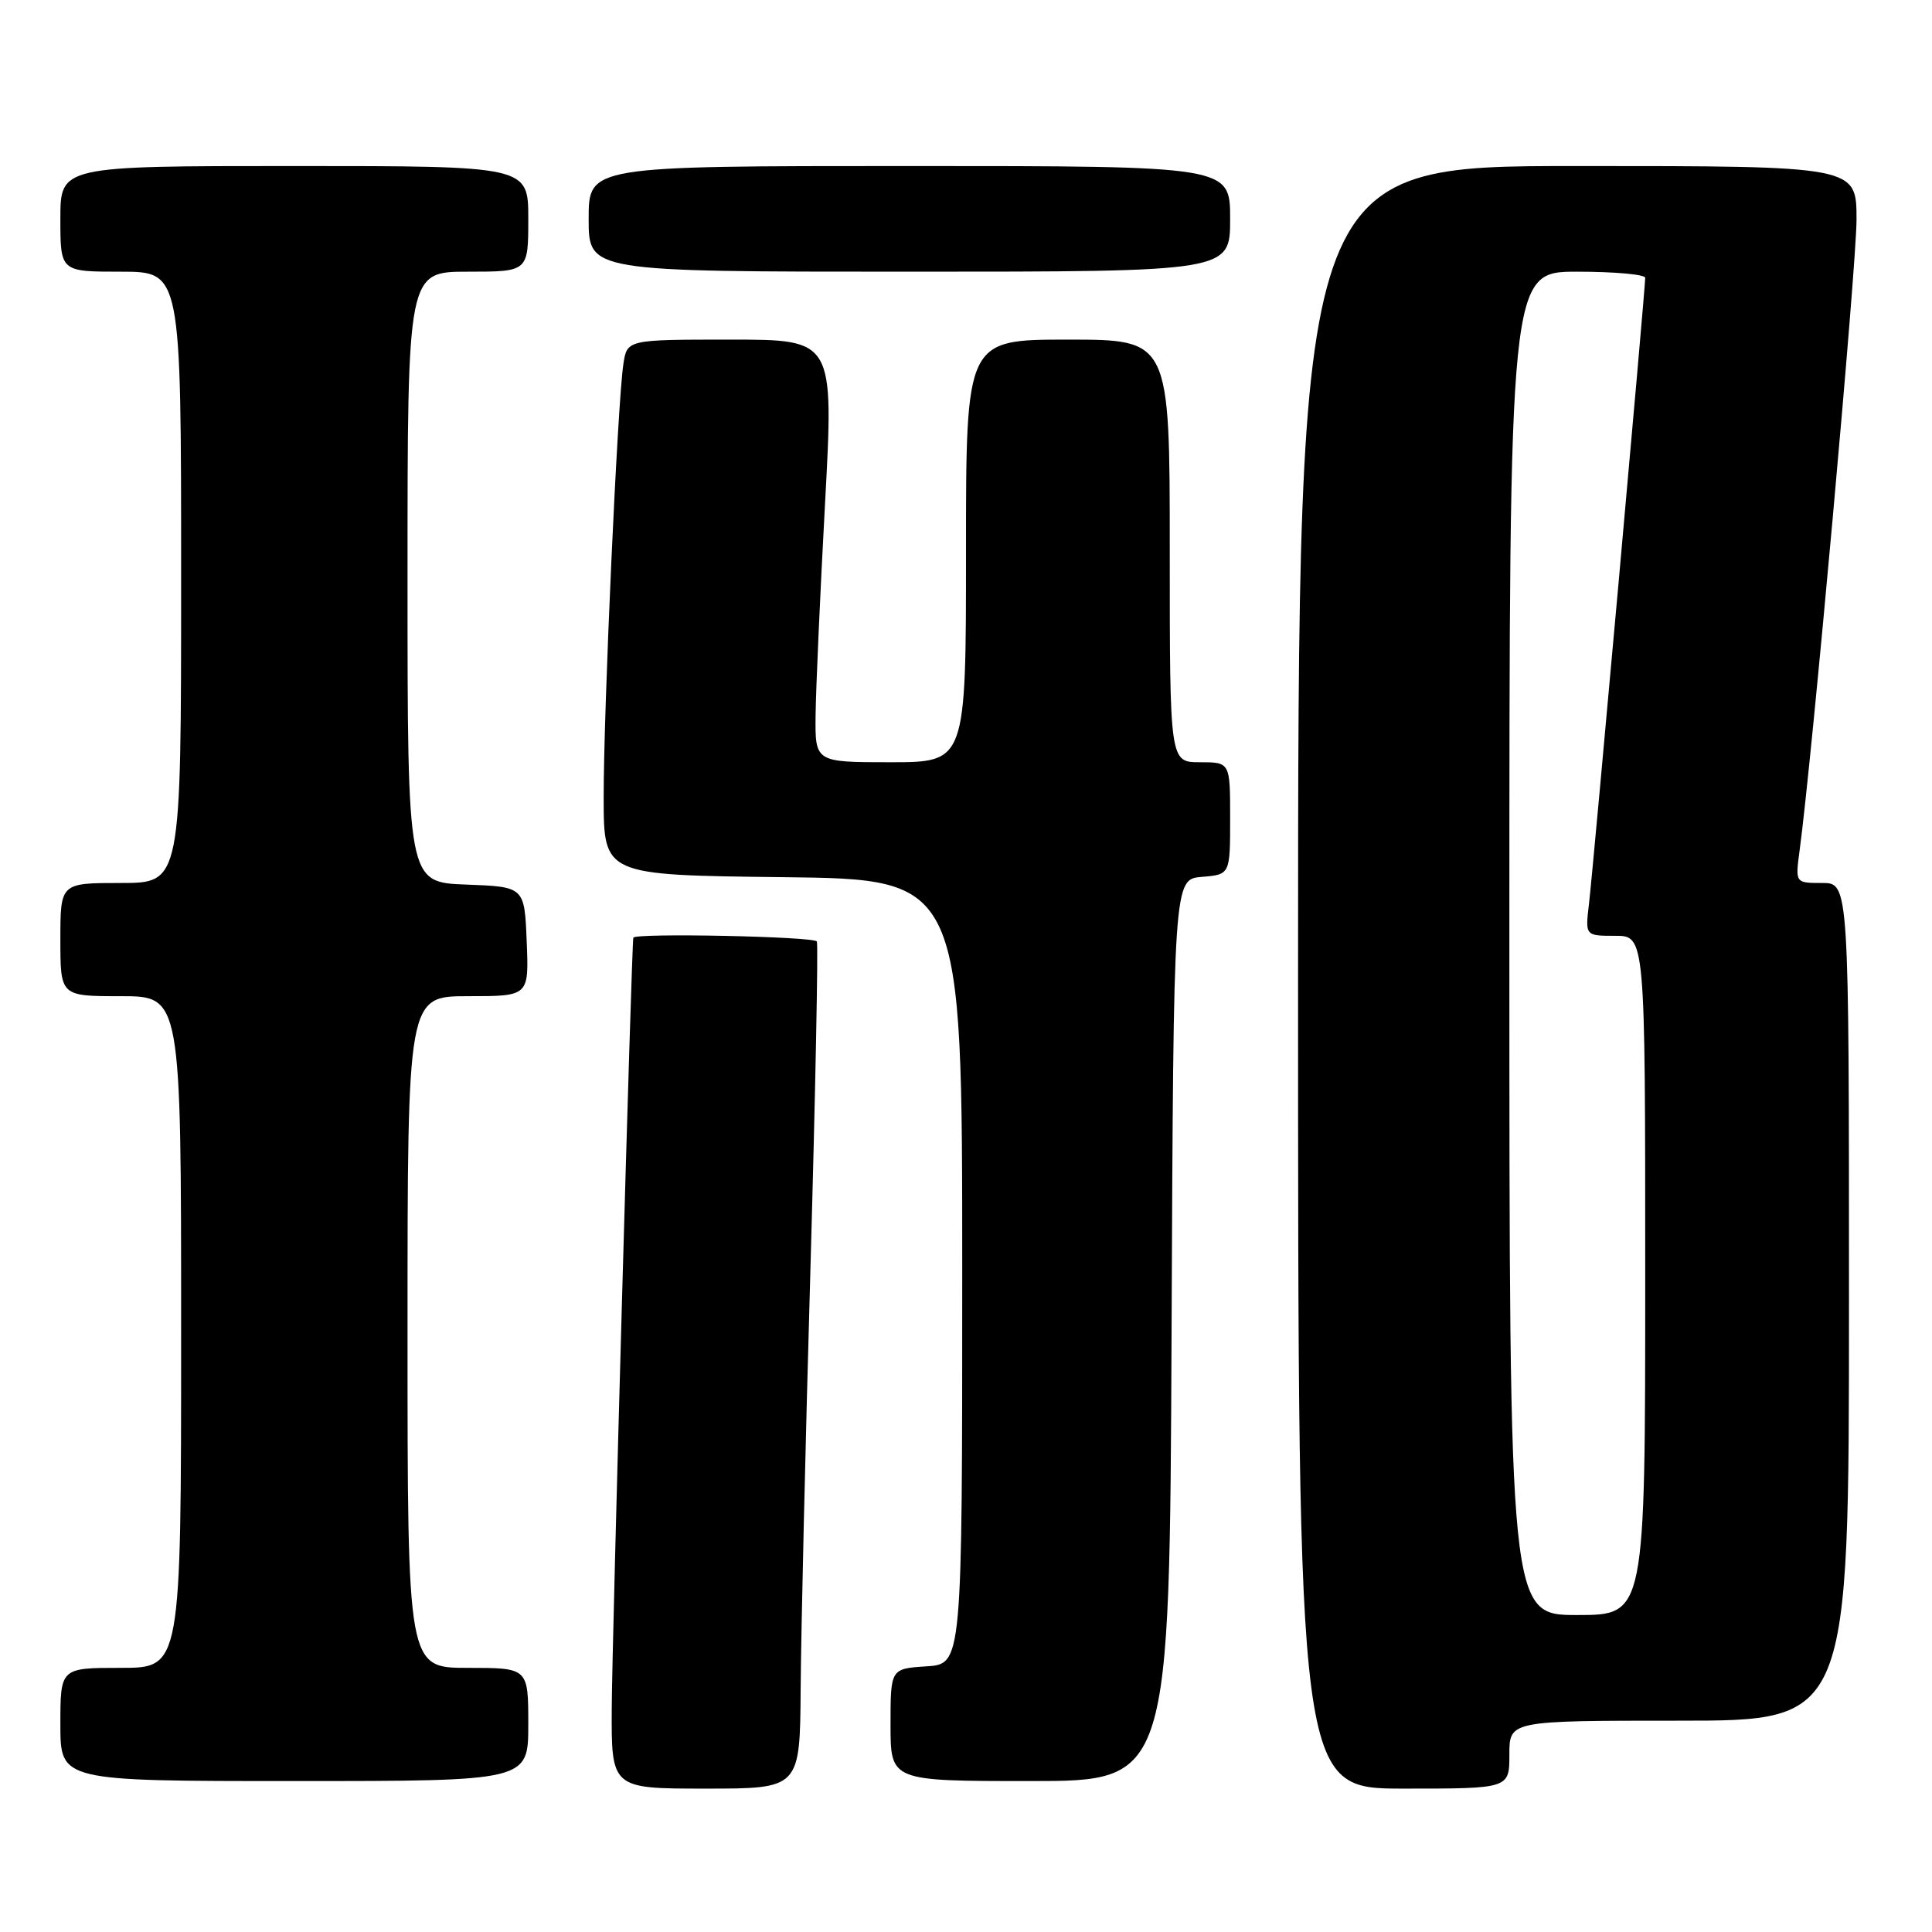 <?xml version="1.0" encoding="UTF-8" standalone="no"?>
<!DOCTYPE svg PUBLIC "-//W3C//DTD SVG 1.1//EN" "http://www.w3.org/Graphics/SVG/1.1/DTD/svg11.dtd" >
<svg xmlns="http://www.w3.org/2000/svg" xmlns:xlink="http://www.w3.org/1999/xlink" version="1.1" viewBox="0 0 256 256">
 <g >
 <path fill="currentColor"
d=" M 106.09 223.75 C 106.14 216.46 106.72 191.38 107.39 168.00 C 108.05 144.62 108.43 125.16 108.24 124.75 C 107.93 124.09 84.12 123.60 83.92 124.25 C 83.69 124.98 81.11 217.11 81.06 226.25 C 81.00 237.00 81.00 237.00 93.50 237.00 C 106.00 237.00 106.00 237.00 106.09 223.75 Z  M 200.00 232.50 C 200.00 228.00 200.00 228.00 222.50 228.00 C 245.00 228.00 245.00 228.00 245.00 172.50 C 245.00 117.00 245.00 117.00 241.44 117.00 C 237.88 117.00 237.88 117.00 238.45 112.75 C 240.10 100.58 246.00 35.19 246.00 29.09 C 246.00 22.00 246.00 22.00 209.00 22.00 C 172.00 22.00 172.00 22.00 172.00 129.50 C 172.00 237.00 172.00 237.00 186.00 237.00 C 200.00 237.00 200.00 237.00 200.00 232.50 Z  M 70.00 228.50 C 70.00 221.00 70.00 221.00 62.00 221.00 C 54.00 221.00 54.00 221.00 54.00 176.50 C 54.00 132.00 54.00 132.00 62.04 132.00 C 70.09 132.00 70.09 132.00 69.79 124.75 C 69.50 117.50 69.50 117.50 61.75 117.21 C 54.00 116.92 54.00 116.92 54.00 76.46 C 54.00 36.00 54.00 36.00 62.00 36.00 C 70.00 36.00 70.00 36.00 70.00 29.00 C 70.00 22.00 70.00 22.00 39.00 22.00 C 8.00 22.00 8.00 22.00 8.00 29.00 C 8.00 36.00 8.00 36.00 16.00 36.00 C 24.00 36.00 24.00 36.00 24.00 76.50 C 24.00 117.00 24.00 117.00 16.00 117.00 C 8.00 117.00 8.00 117.00 8.00 124.50 C 8.00 132.00 8.00 132.00 16.00 132.00 C 24.00 132.00 24.00 132.00 24.00 176.50 C 24.00 221.00 24.00 221.00 16.00 221.00 C 8.00 221.00 8.00 221.00 8.00 228.50 C 8.00 236.00 8.00 236.00 39.00 236.00 C 70.00 236.00 70.00 236.00 70.00 228.50 Z  M 155.24 176.25 C 155.50 116.50 155.50 116.50 159.25 116.19 C 163.00 115.88 163.00 115.88 163.00 108.44 C 163.00 101.00 163.00 101.00 159.00 101.00 C 155.00 101.00 155.00 101.00 155.00 73.00 C 155.00 45.00 155.00 45.00 141.50 45.00 C 128.00 45.00 128.00 45.00 128.00 73.00 C 128.00 101.00 128.00 101.00 118.00 101.00 C 108.00 101.00 108.00 101.00 108.07 94.75 C 108.11 91.31 108.67 78.71 109.32 66.75 C 110.50 45.00 110.50 45.00 96.80 45.00 C 83.09 45.00 83.09 45.00 82.60 48.25 C 81.83 53.26 79.97 94.25 79.99 105.73 C 80.00 115.96 80.00 115.96 103.75 116.23 C 127.50 116.50 127.50 116.50 127.50 168.50 C 127.50 220.50 127.50 220.50 122.75 220.80 C 118.00 221.11 118.00 221.11 118.00 228.55 C 118.00 236.00 118.00 236.00 136.49 236.00 C 154.98 236.00 154.98 236.00 155.24 176.25 Z  M 163.00 29.00 C 163.00 22.00 163.00 22.00 120.50 22.00 C 78.00 22.00 78.00 22.00 78.00 29.00 C 78.00 36.00 78.00 36.00 120.50 36.00 C 163.00 36.00 163.00 36.00 163.00 29.00 Z  M 200.00 125.00 C 200.00 36.00 200.00 36.00 209.00 36.00 C 213.95 36.00 218.00 36.37 218.00 36.81 C 218.00 38.30 211.07 115.42 210.55 119.75 C 210.04 124.00 210.04 124.00 214.02 124.00 C 218.00 124.00 218.00 124.00 218.00 169.00 C 218.00 214.00 218.00 214.00 209.00 214.00 C 200.00 214.00 200.00 214.00 200.00 125.00 Z "/>
</g>
</svg>